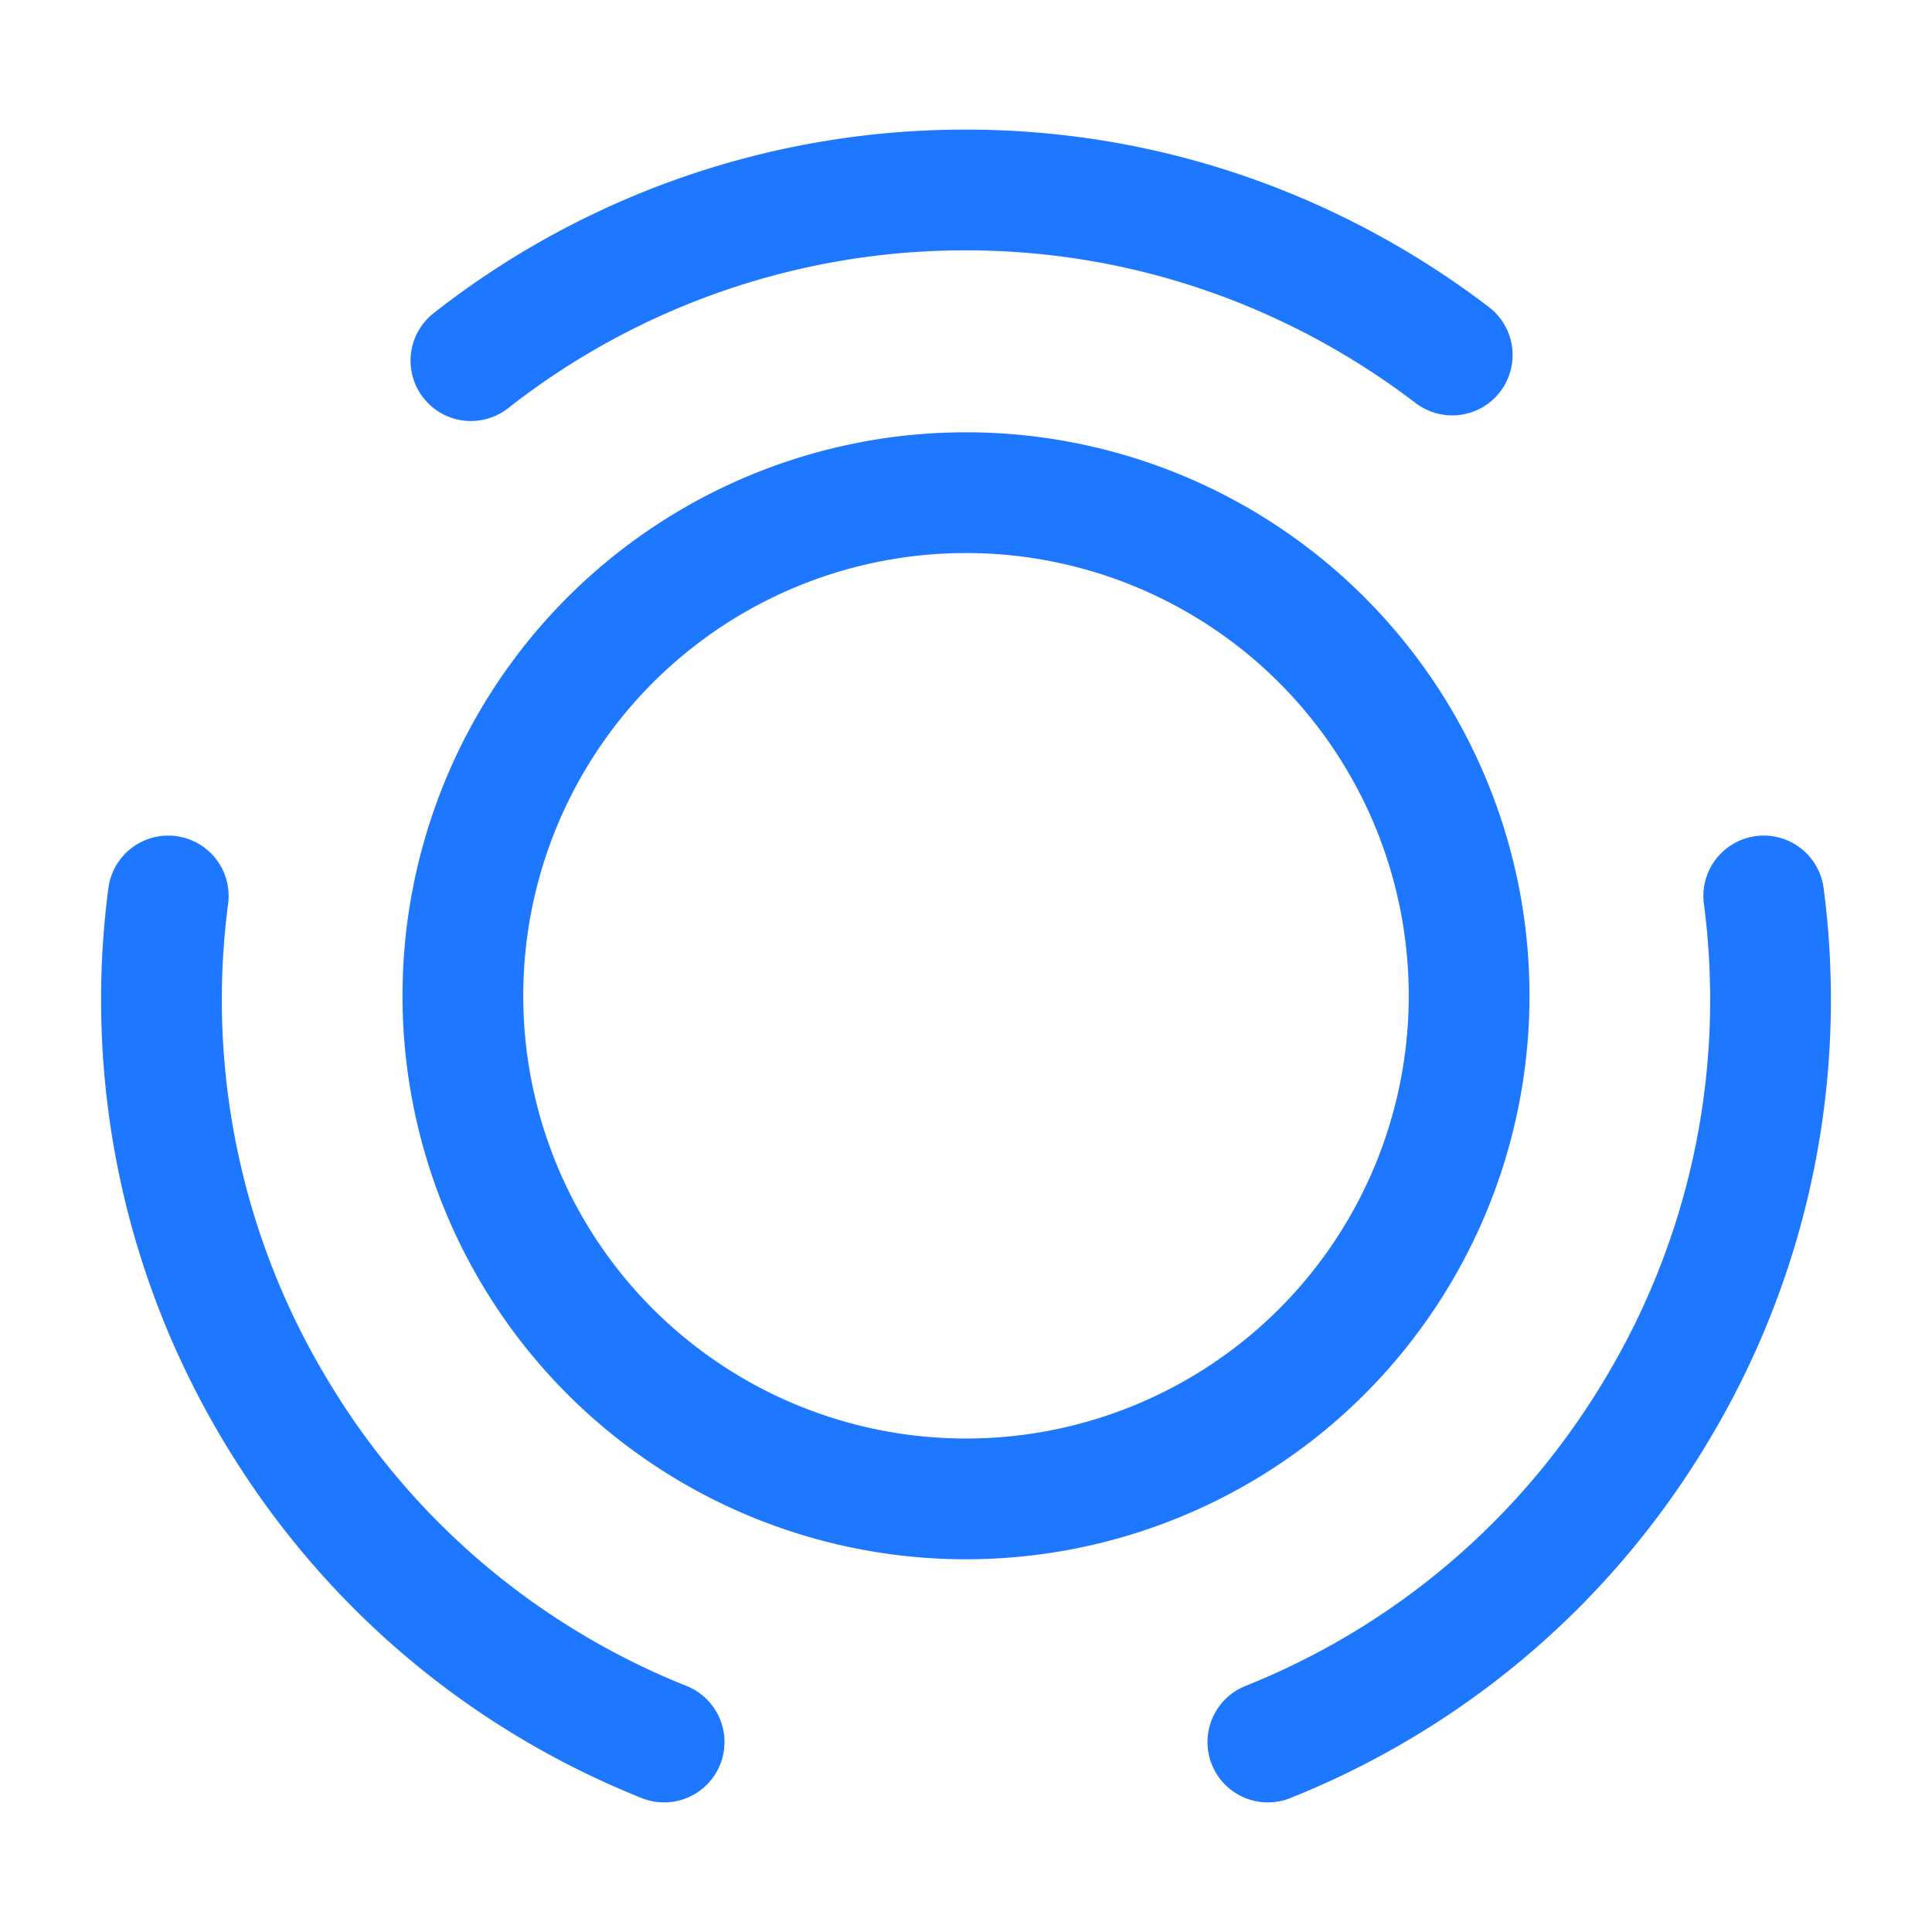 <svg width="24" height="24" fill="none" xmlns="http://www.w3.org/2000/svg"><path d="M16.42 7.95a6.253 6.253 0 010 8.84 6.253 6.253 0 01-8.84 0 6.253 6.253 0 010-8.84 6.253 6.253 0 018.84 0zM8.25 21.64c-2-.8-3.75-2.25-4.91-4.26a9.89 9.89 0 01-1.25-6.25m3.76-6.65A9.936 9.936 0 0112 2.36c2.27 0 4.36.77 6.04 2.05m-2.29 17.23c2-.8 3.75-2.25 4.91-4.26a9.89 9.89 0 001.25-6.25" stroke="#1E78FF" stroke-width="1.5" stroke-linecap="round" stroke-linejoin="round"/></svg>